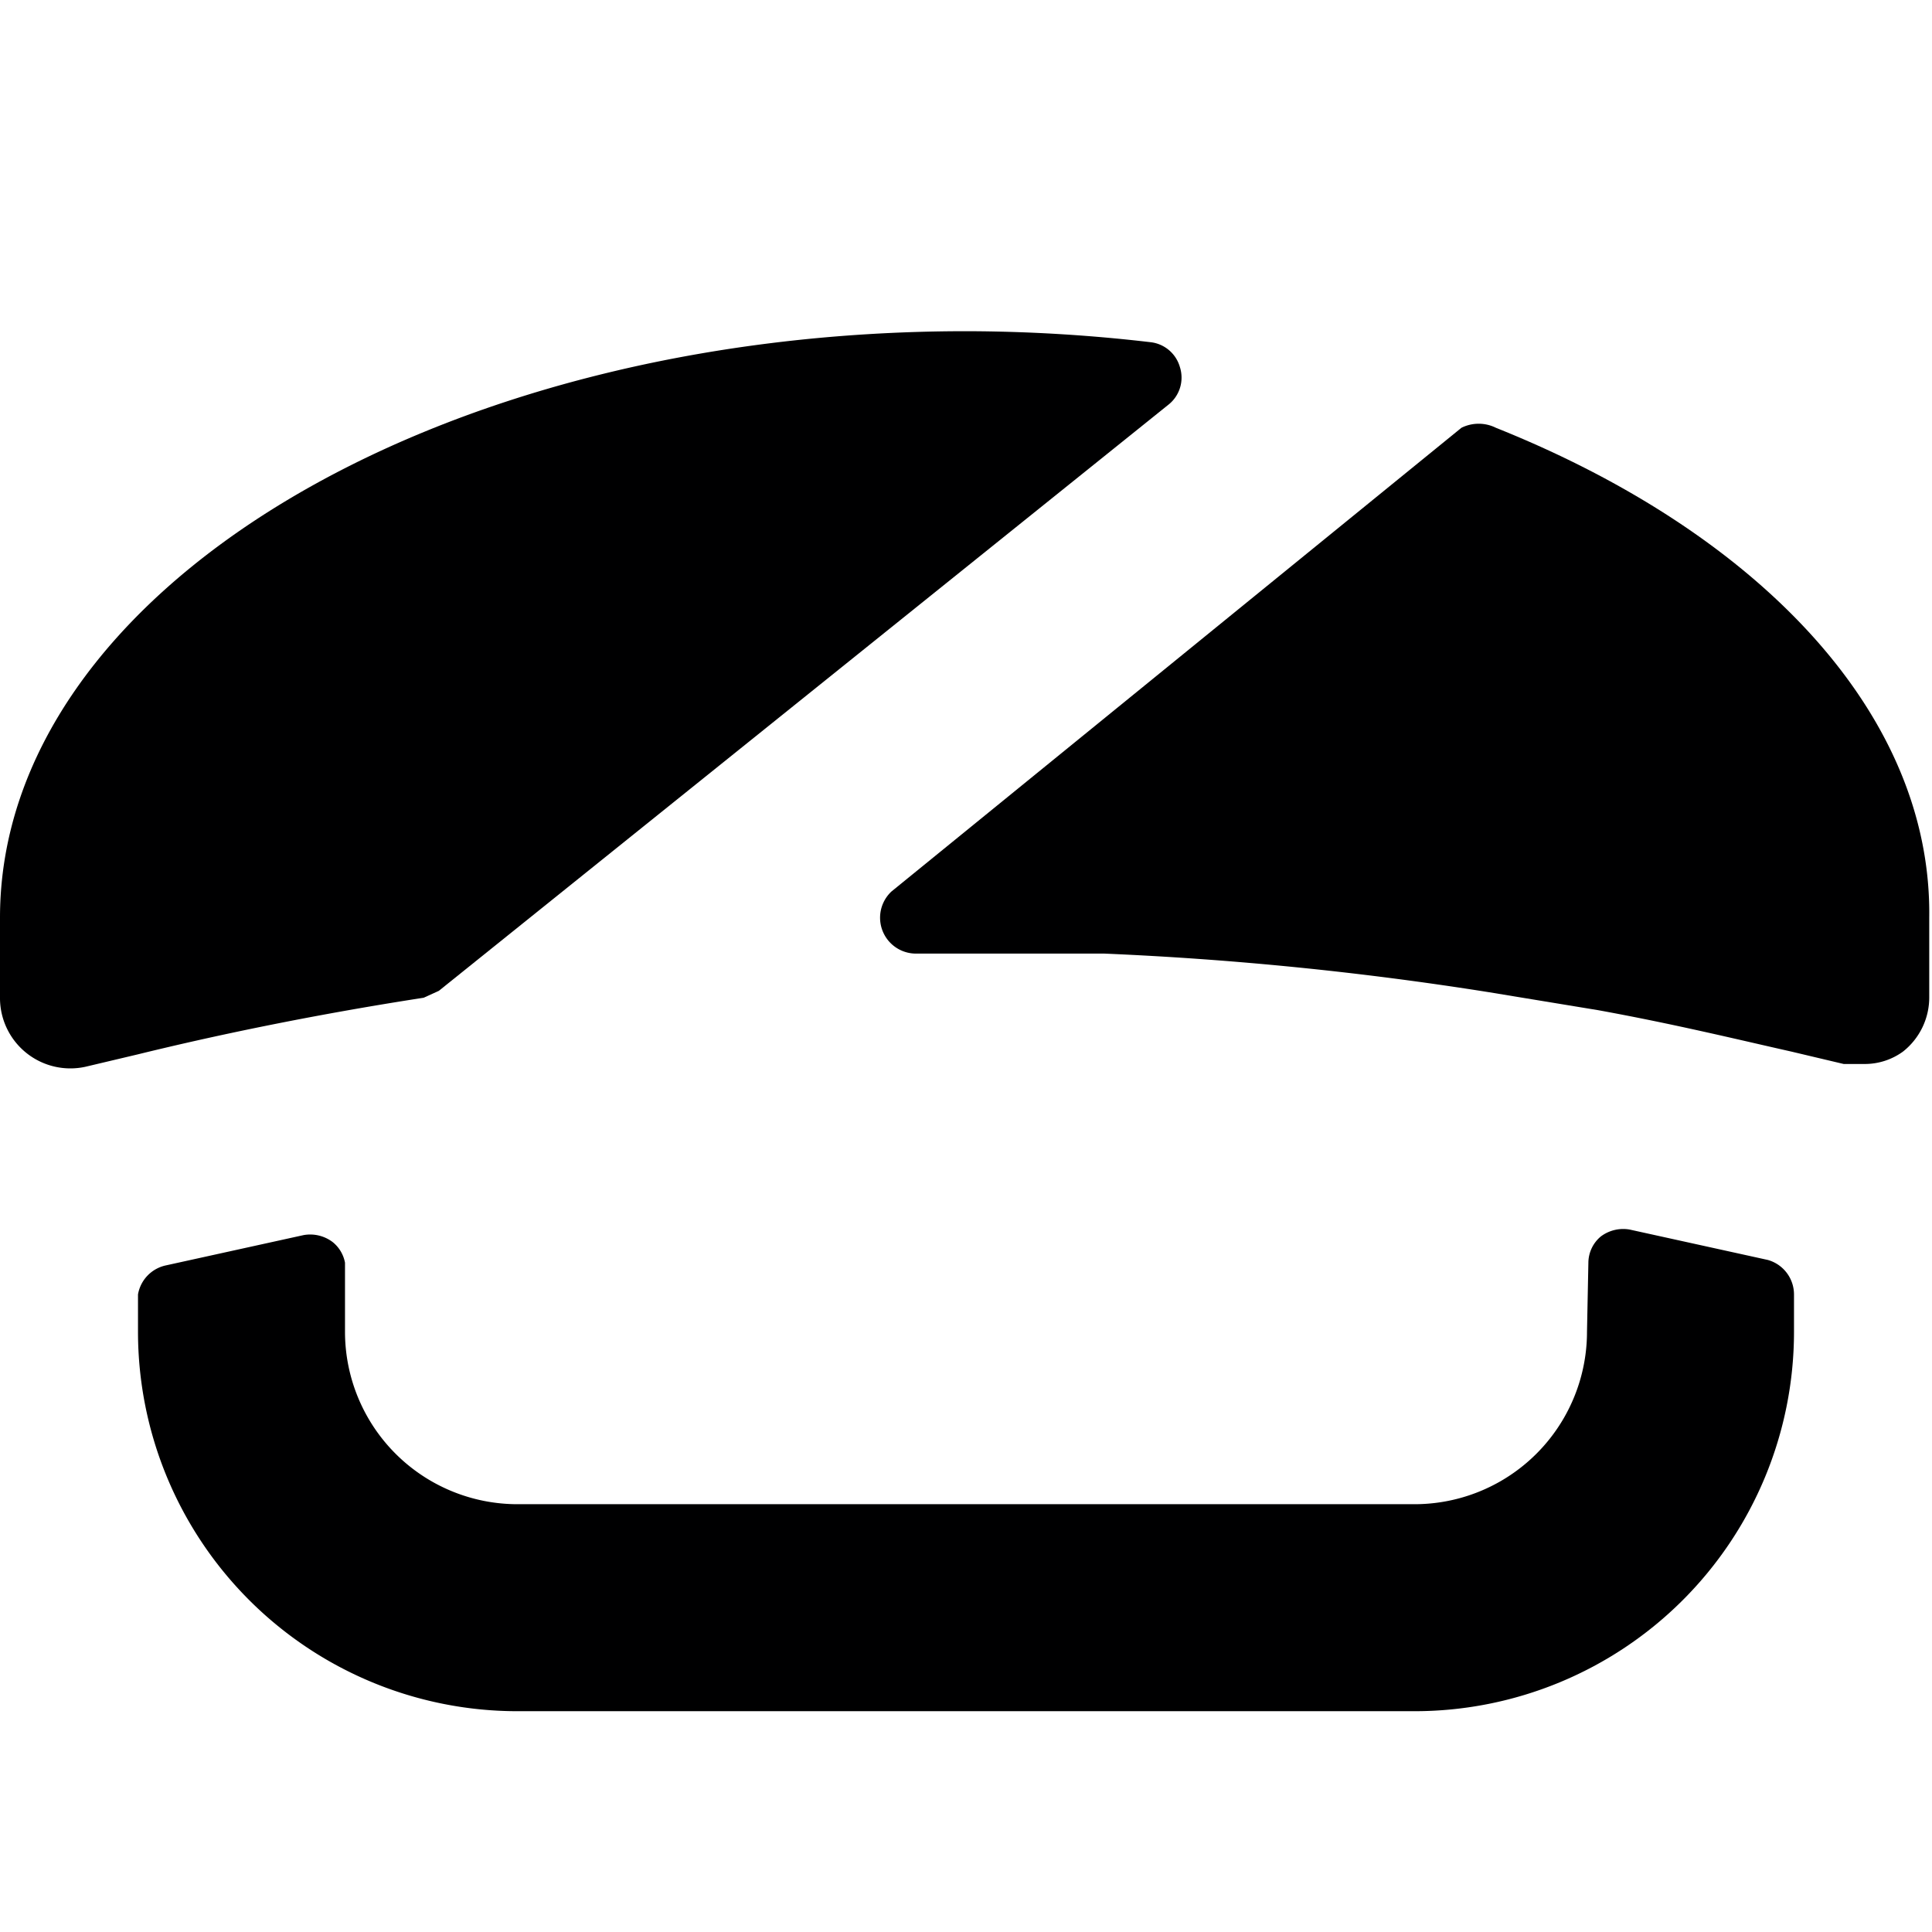 <svg xmlns="http://www.w3.org/2000/svg" viewBox="0 0 14 14">
  <g>
    <path d="M11.5,9.65a1.25,1.25,0,0,1-1.25,1.25H3.75A1.25,1.25,0,0,1,2.5,9.65v-.5A.25.25,0,0,0,2.41,9a.27.27,0,0,0-.21-.05l-1,.22A.26.26,0,0,0,1,9.38v.27A2.75,2.75,0,0,0,3.75,12.4h6.5A2.75,2.75,0,0,0,13,9.65V9.38a.26.26,0,0,0-.19-.25l-1-.22a.27.27,0,0,0-.21.05.25.25,0,0,0-.09.19Z" style="fill: #000001"/>
    <path d="M8.47,2.93a.25.25,0,0,0,.08-.27.25.25,0,0,0-.21-.18A11.63,11.63,0,0,0,7,2.4c-3.87,0-7,1.9-7,4.25v.59a.51.51,0,0,0,.62.49L1,7.64H1c.53-.13,1.23-.28,2.07-.41l.11-.05Z" style="fill: #000001"/>
    <path d="M10.84,3.1a.28.28,0,0,0-.25,0L6.46,6.46a.26.26,0,0,0,.17.45H7q.52,0,1,0a24.34,24.34,0,0,1,2.79.28l.79.13c.55.1,1,.21,1.4.3h0l.38.09h.15a.47.47,0,0,0,.28-.09.5.5,0,0,0,.19-.4V6.65C14,5.17,12.74,3.86,10.84,3.1Z" style="fill: #000001"/>
  </g>
</svg>
